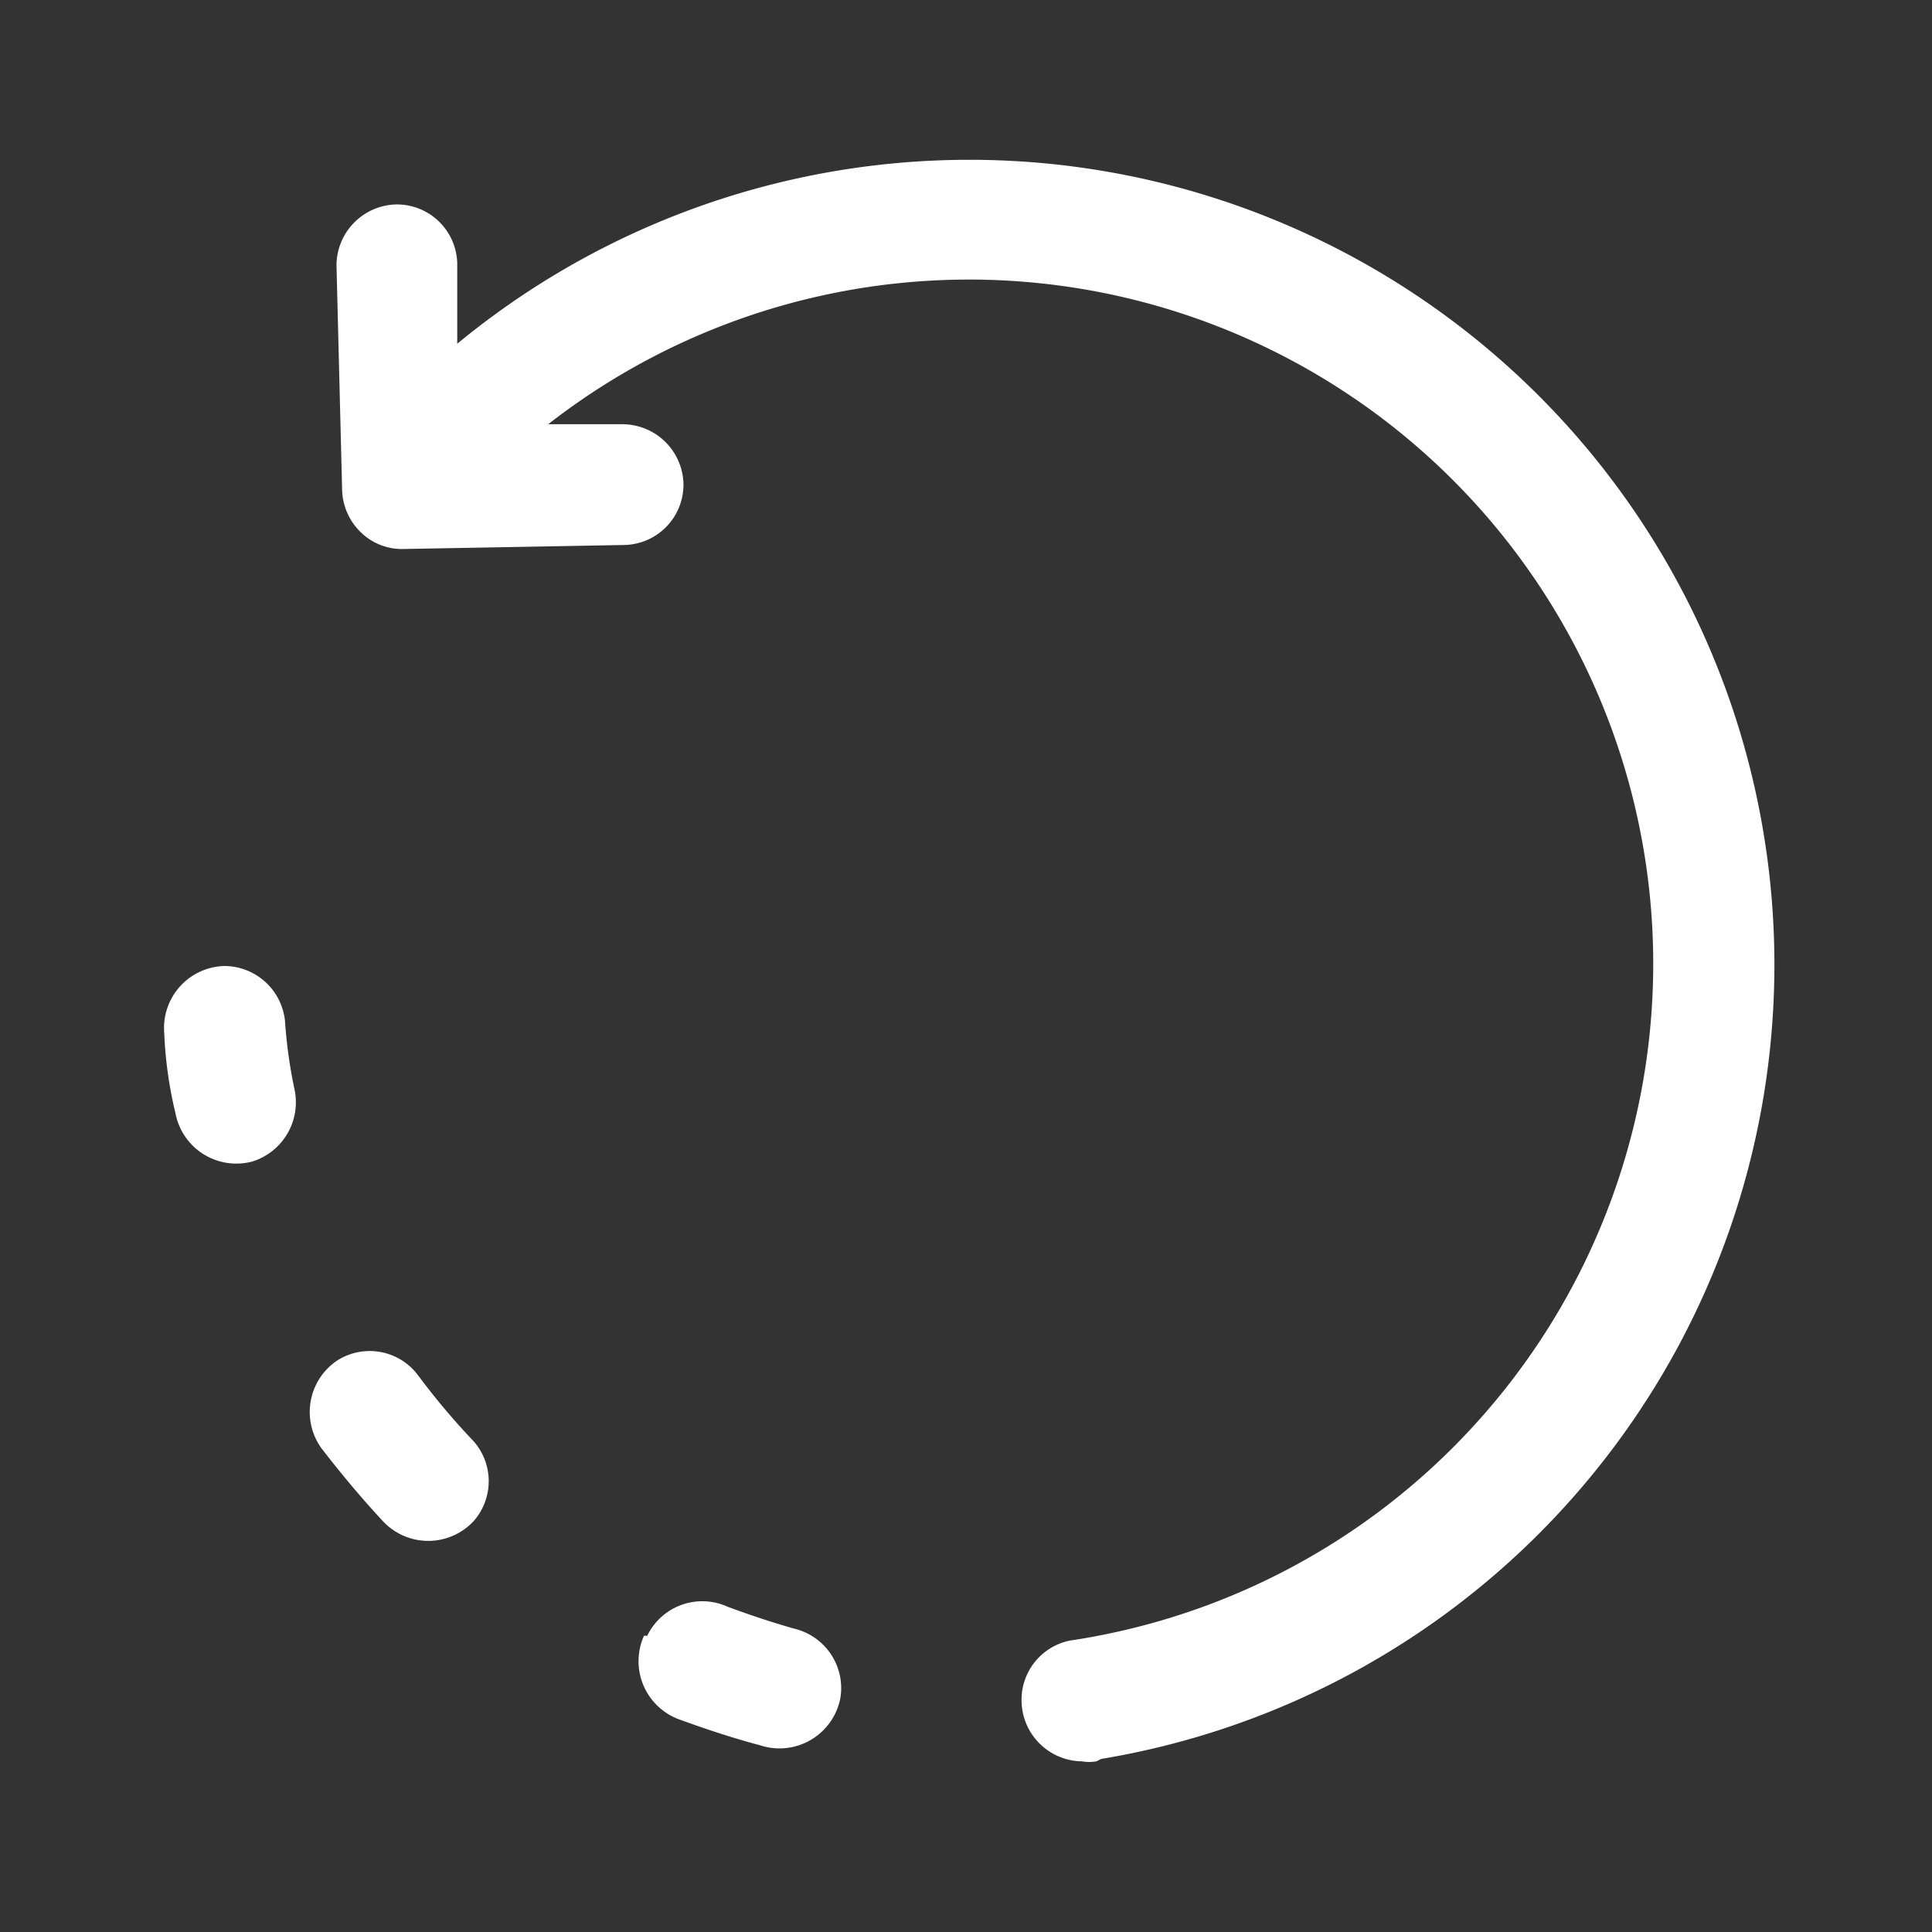 <svg id="Layer_2" data-name="Layer 2" xmlns="http://www.w3.org/2000/svg" width="24" height="24" viewBox="0 0 24 24">
  <rect x="0" y="0" width="24" height="24" fill="#333333" stroke="none"/>
  <g id="Layer_2-2" data-name="Layer 2">
    <rect id="Rectangle_24618" data-name="Rectangle 24618" width="24" height="24" fill="#fff" opacity="0"/>
  </g>
  <g id="icon">
    <path id="Path_100045" data-name="Path 100045" d="M2.79,12h0a.77.77,0,0,0-.75.83,5.13,5.13,0,0,0,.14,1,.77.77,0,0,0,.95.6h0a.77.77,0,0,0,.53-.89,6.14,6.14,0,0,1-.12-.86A.76.76,0,0,0,2.79,12Z" fill="#fff"/>
    <path id="Path_100046" data-name="Path 100046" d="M4,18c.24.31.49.61.76.9a.77.77,0,0,0,1.12,0h0a.75.75,0,0,0,0-1,8.81,8.81,0,0,1-.69-.82.75.75,0,0,0-1-.18h0A.77.77,0,0,0,4,18Z" fill="#fff"/>
    <path id="Path_100047" data-name="Path 100047" d="M8.44,21.36c.33.12.66.23,1,.32a.77.77,0,0,0,1-.59h0a.76.76,0,0,0-.58-.86c-.28-.08-.55-.17-.82-.27a.76.76,0,0,0-1,.36H8a.77.77,0,0,0,.44,1.04Z" fill="#fff"/>
    <path id="Path_100048" data-name="Path 100048" d="M13.62,21.88a.52.52,0,0,1-.18,0,.76.76,0,0,1-.75-.76.75.75,0,0,1,.6-.74A8.5,8.5,0,1,0,6.81,5.27h.91A.76.76,0,0,1,8.49,6a.75.75,0,0,1-.73.77L5,6.82H5a.73.73,0,0,1-.52-.21.76.76,0,0,1-.23-.52l-.07-2.8h0a.76.76,0,0,1,.73-.75.75.75,0,0,1,.77.73v1a10,10,0,1,1,8,17.58Z" fill="#fff"/>
  </g>
</svg>
